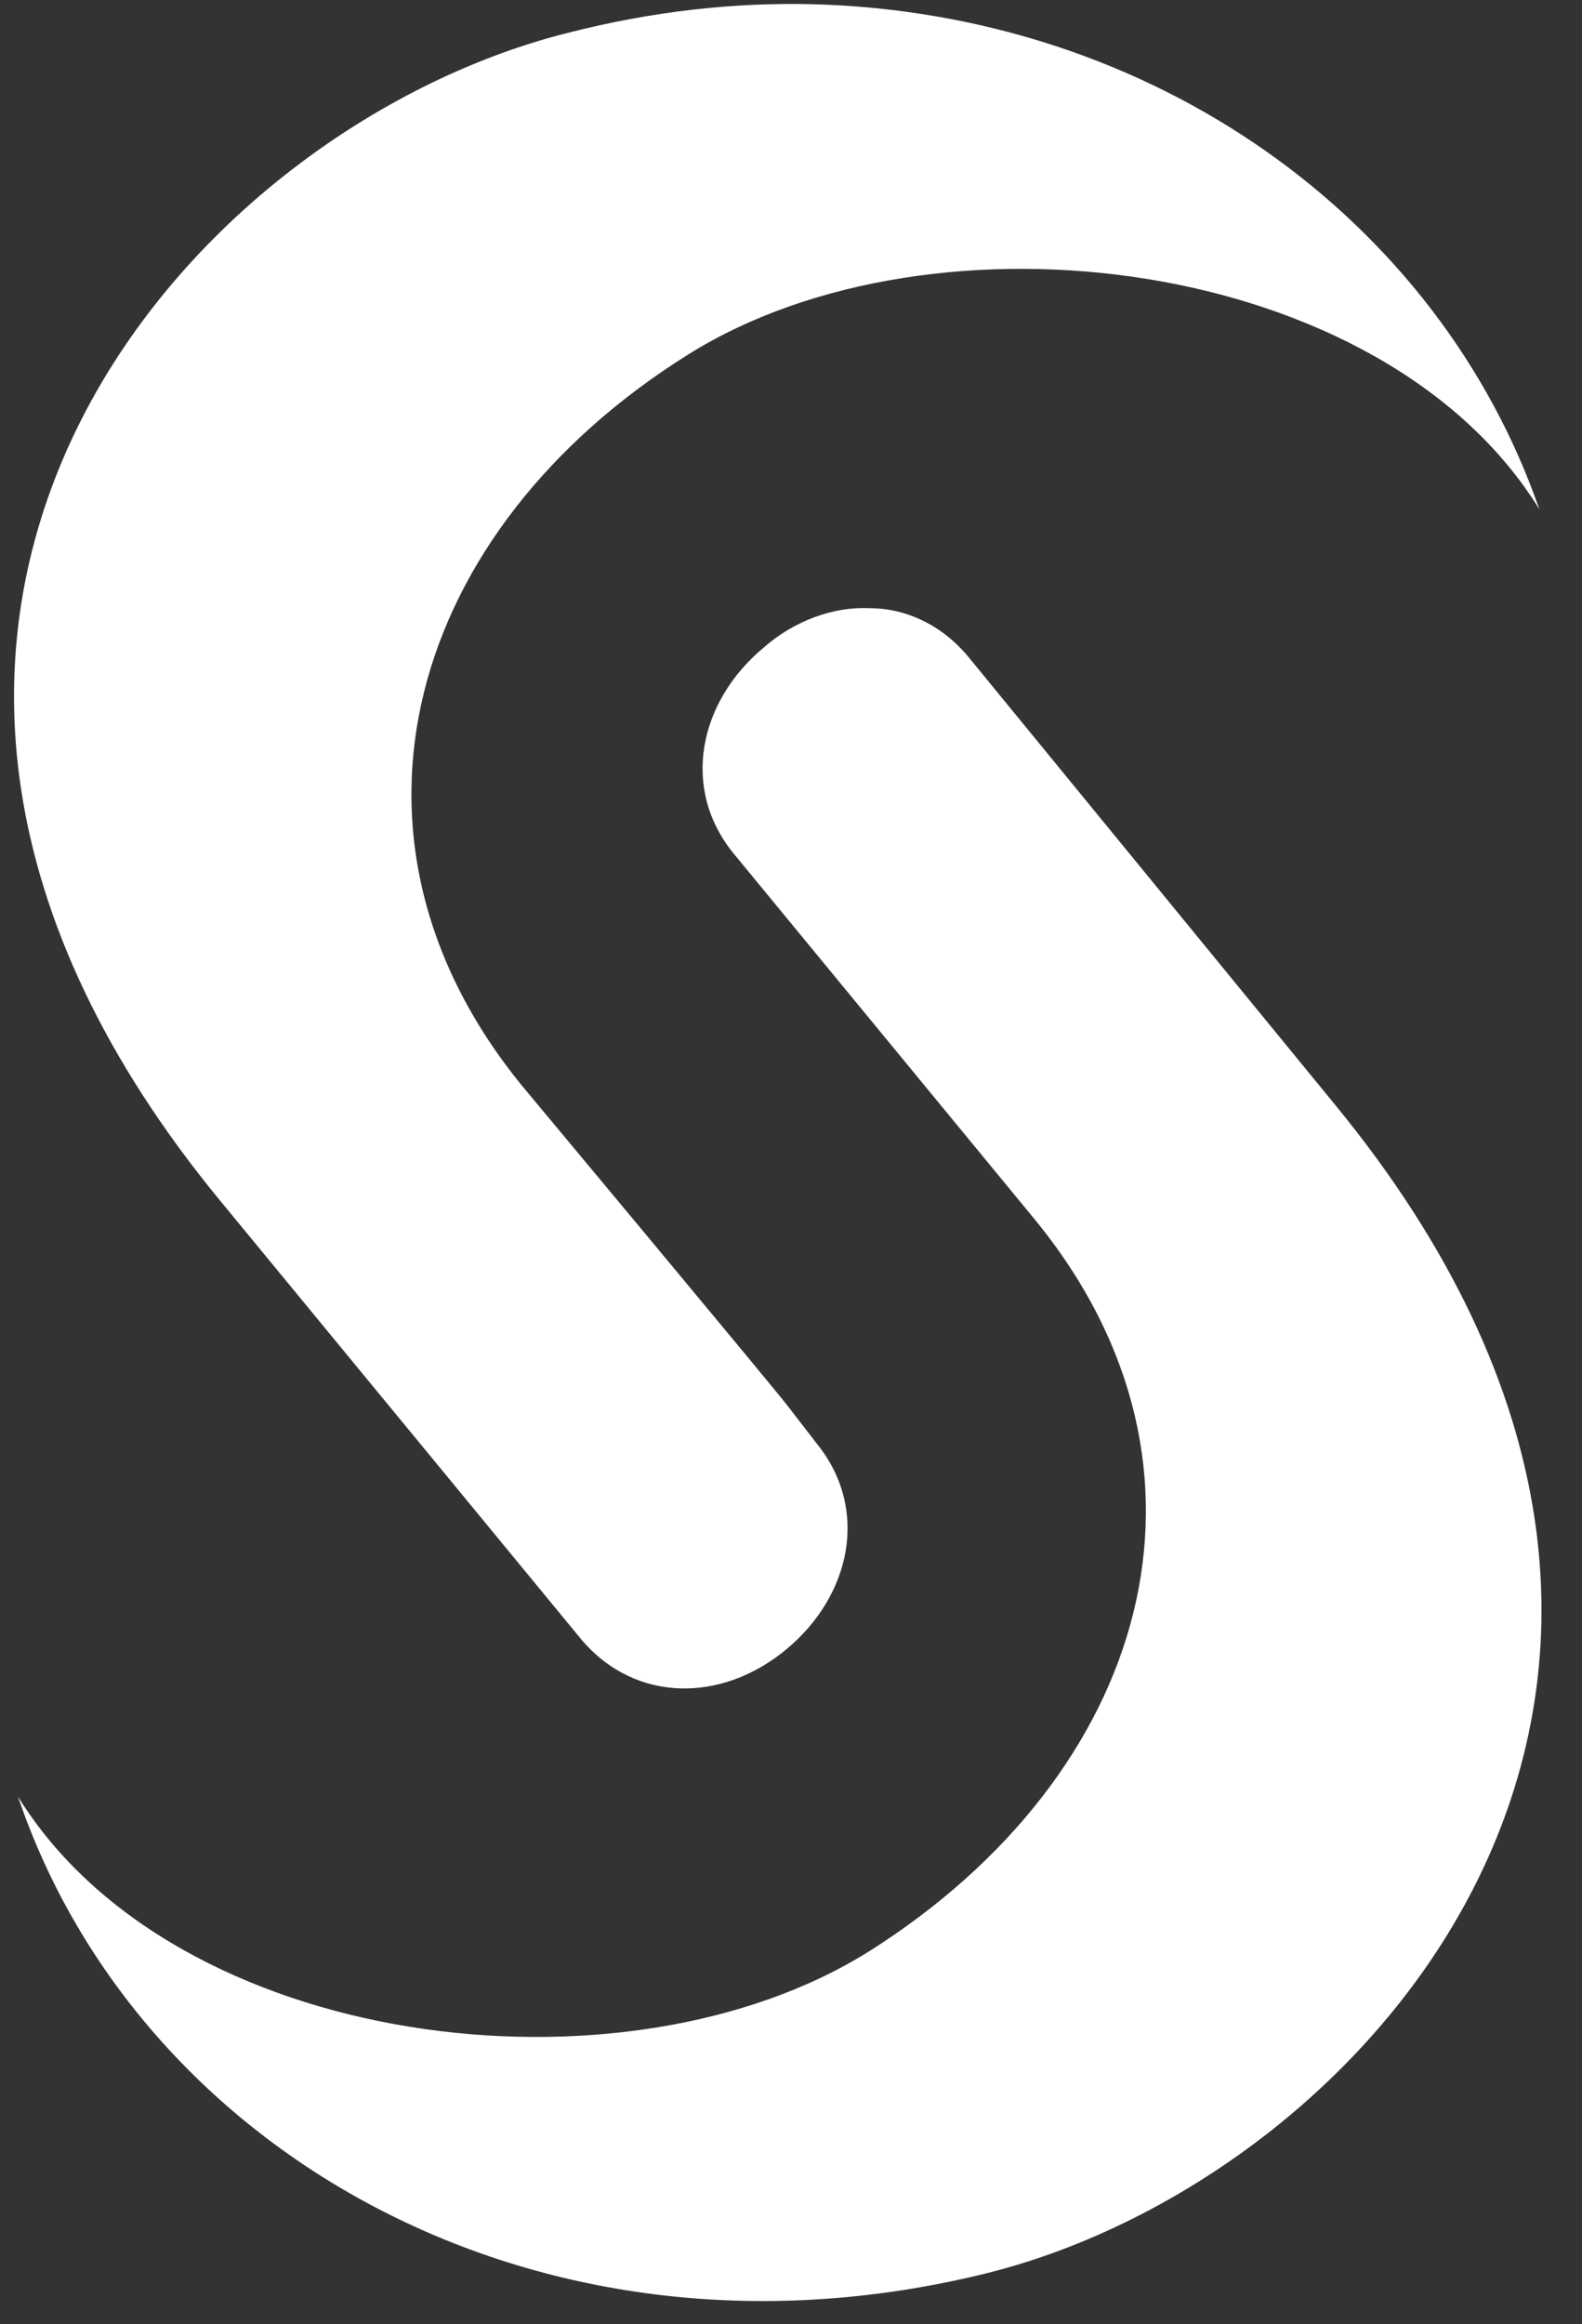 <svg style="max-height: 500px" xmlns="http://www.w3.org/2000/svg" xmlns:xlink="http://www.w3.org/1999/xlink" version="1.1" viewBox="497.211 474.768 88.062 129.276" xml:space="preserve" width="88.062" height="129.276">
<rect x="497.211" y="474.768" width="88.062" height="129.276" fill="#333333" stroke="none"/>
<desc>Created with Fabric.js 5.2.4</desc>
<defs>
</defs>
<g transform="matrix(1 0 0 1 540 540)" id="f54829f4-fdc2-40db-814d-1c93b221e63a">
<rect style="stroke: none; stroke-width: 1; stroke-dasharray: none; stroke-linecap: butt; stroke-dashoffset: 0; stroke-linejoin: miter; stroke-miterlimit: 4; fill: rgb(255,255,255); fill-rule: nonzero; opacity: 1; visibility: hidden;" x="-540" y="-540" rx="0" ry="0" width="1080" height="1080"/>
</g>
<g transform="matrix(1 0 0 1 540 540)" id="478ad46e-a7c0-4b9a-b780-9f2ff42c46f9">
</g>
<g transform="matrix(1 0 0 1 561.17 540)">
<g style="">
		<g transform="matrix(1 0 0 1 0 0)">
<rect style="stroke: none; stroke-width: 1; stroke-dasharray: none; stroke-linecap: butt; stroke-dashoffset: 0; stroke-linejoin: miter; stroke-miterlimit: 4; fill: rgb(255,255,255); fill-rule: nonzero; opacity: 1; visibility: hidden;" x="-540" y="-540" rx="0" ry="0" width="1080" height="1080"/>
</g>
		<g transform="matrix(1 0 0 1 -20.96 0)">
<path style="stroke: none; stroke-width: 1; stroke-dasharray: none; stroke-linecap: butt; stroke-dashoffset: 0; stroke-linejoin: miter; stroke-miterlimit: 4; fill: none; fill-rule: nonzero; opacity: 1;" transform="translate(-75, -75)" d="M 0 0 L 150 0 L 150 150 L 0 150 L 0 0 z" stroke-linecap="round"/>
</g>
		<g transform="matrix(1 0 0 1 -20.72 -18.16)">
<path style="stroke: none; stroke-width: 1; stroke-dasharray: none; stroke-linecap: butt; stroke-dashoffset: 0; stroke-linejoin: miter; stroke-miterlimit: 4; fill: rgb(255,255,255); fill-rule: nonzero; opacity: 1;" transform="translate(-75.25, -56.84)" d="M 77.2 10 C 72.8 9.9 68.3 10.4 63.6 11.6 C 42.1 17 18 44.7 44.3 76.6 L 64.4 101 C 67.4 104.5 72.2 104.5 75.8 101.5 C 79.4 98.5 80.4 93.7 77.5 90.1 L 75.8 87.9 C 74.7 86.5 61.1 70.2 61.1 70.2 C 49.7 56.3 54.8 39.2 70.3 29.5 C 84 20.9 109 24 117.7 38.1 C 112.1 22 96.3 10.5 77.2 10 z" stroke-linecap="round"/>
</g>
		<g transform="matrix(1 0 0 1 -20.56 15.68)">
<path style="stroke: none; stroke-width: 1; stroke-dasharray: none; stroke-linecap: butt; stroke-dashoffset: 0; stroke-linejoin: miter; stroke-miterlimit: 4; fill: rgb(255,255,255); fill-rule: nonzero; opacity: 1;" transform="translate(-75.4, -90.68)" d="M 80.4 43.6 C 78.4 43.5 76.2 44.3 74.5 45.8 C 70.9 48.8 69.9 53.6 72.8 57.2 L 89.6 77.6 C 101 91.5 95.9 108.5 80.4 118.3 C 66.7 126.9 41.7 123.8 33 109.7 C 39.7 129.5 62.1 142.4 87 136.2 C 108.5 130.8 132.6 103.2 106.3 71.2 L 85.9 46.3 C 84.4 44.5 82.4 43.6 80.4 43.6 z" stroke-linecap="round"/>
</g>
</g>
</g>
</svg>